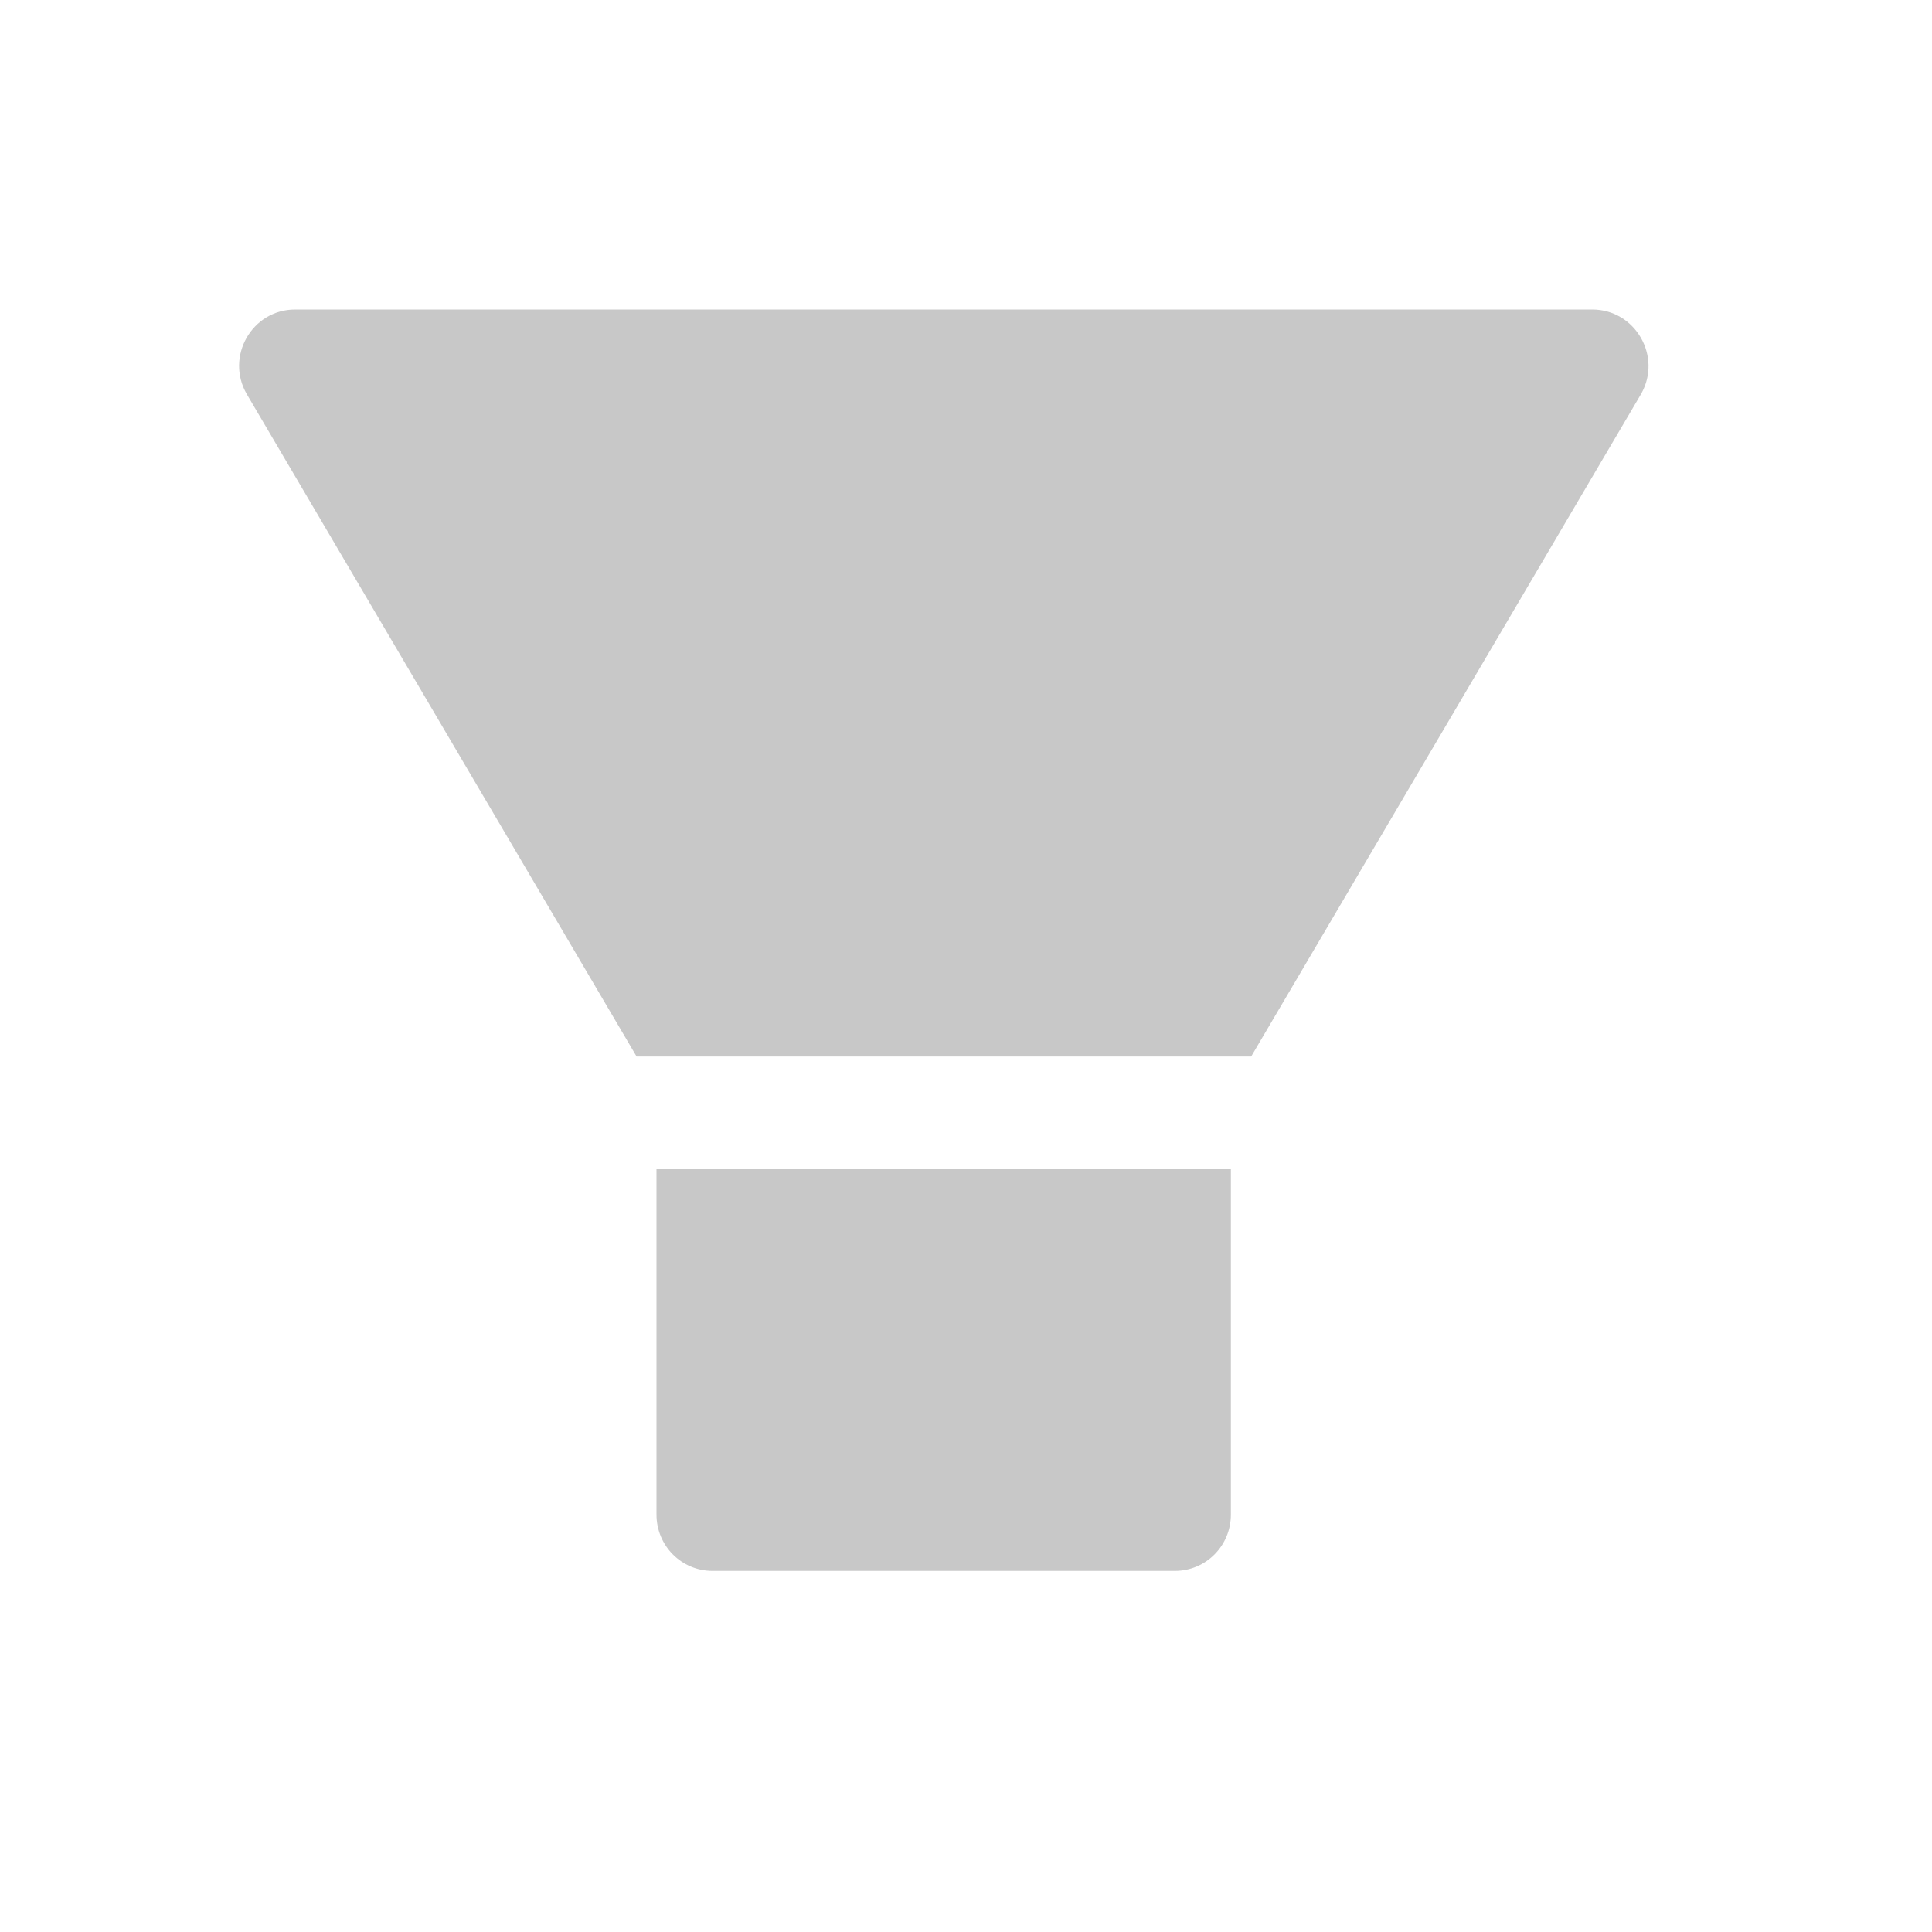 <svg width="20" height="20" viewBox="0 0 20 20" fill="none" xmlns="http://www.w3.org/2000/svg">
<path d="M6.796 15.679C6.796 16.002 7.055 16.262 7.376 16.262H12.162C12.483 16.262 12.742 16.002 12.742 15.679V12.104H6.796V15.679ZM16.483 3.204H3.055C2.609 3.204 2.33 3.691 2.554 4.079L6.59 10.937H12.952L16.988 4.079C17.209 3.691 16.93 3.204 16.483 3.204V3.204Z" fill="#C8C8C8"/>
</svg>

